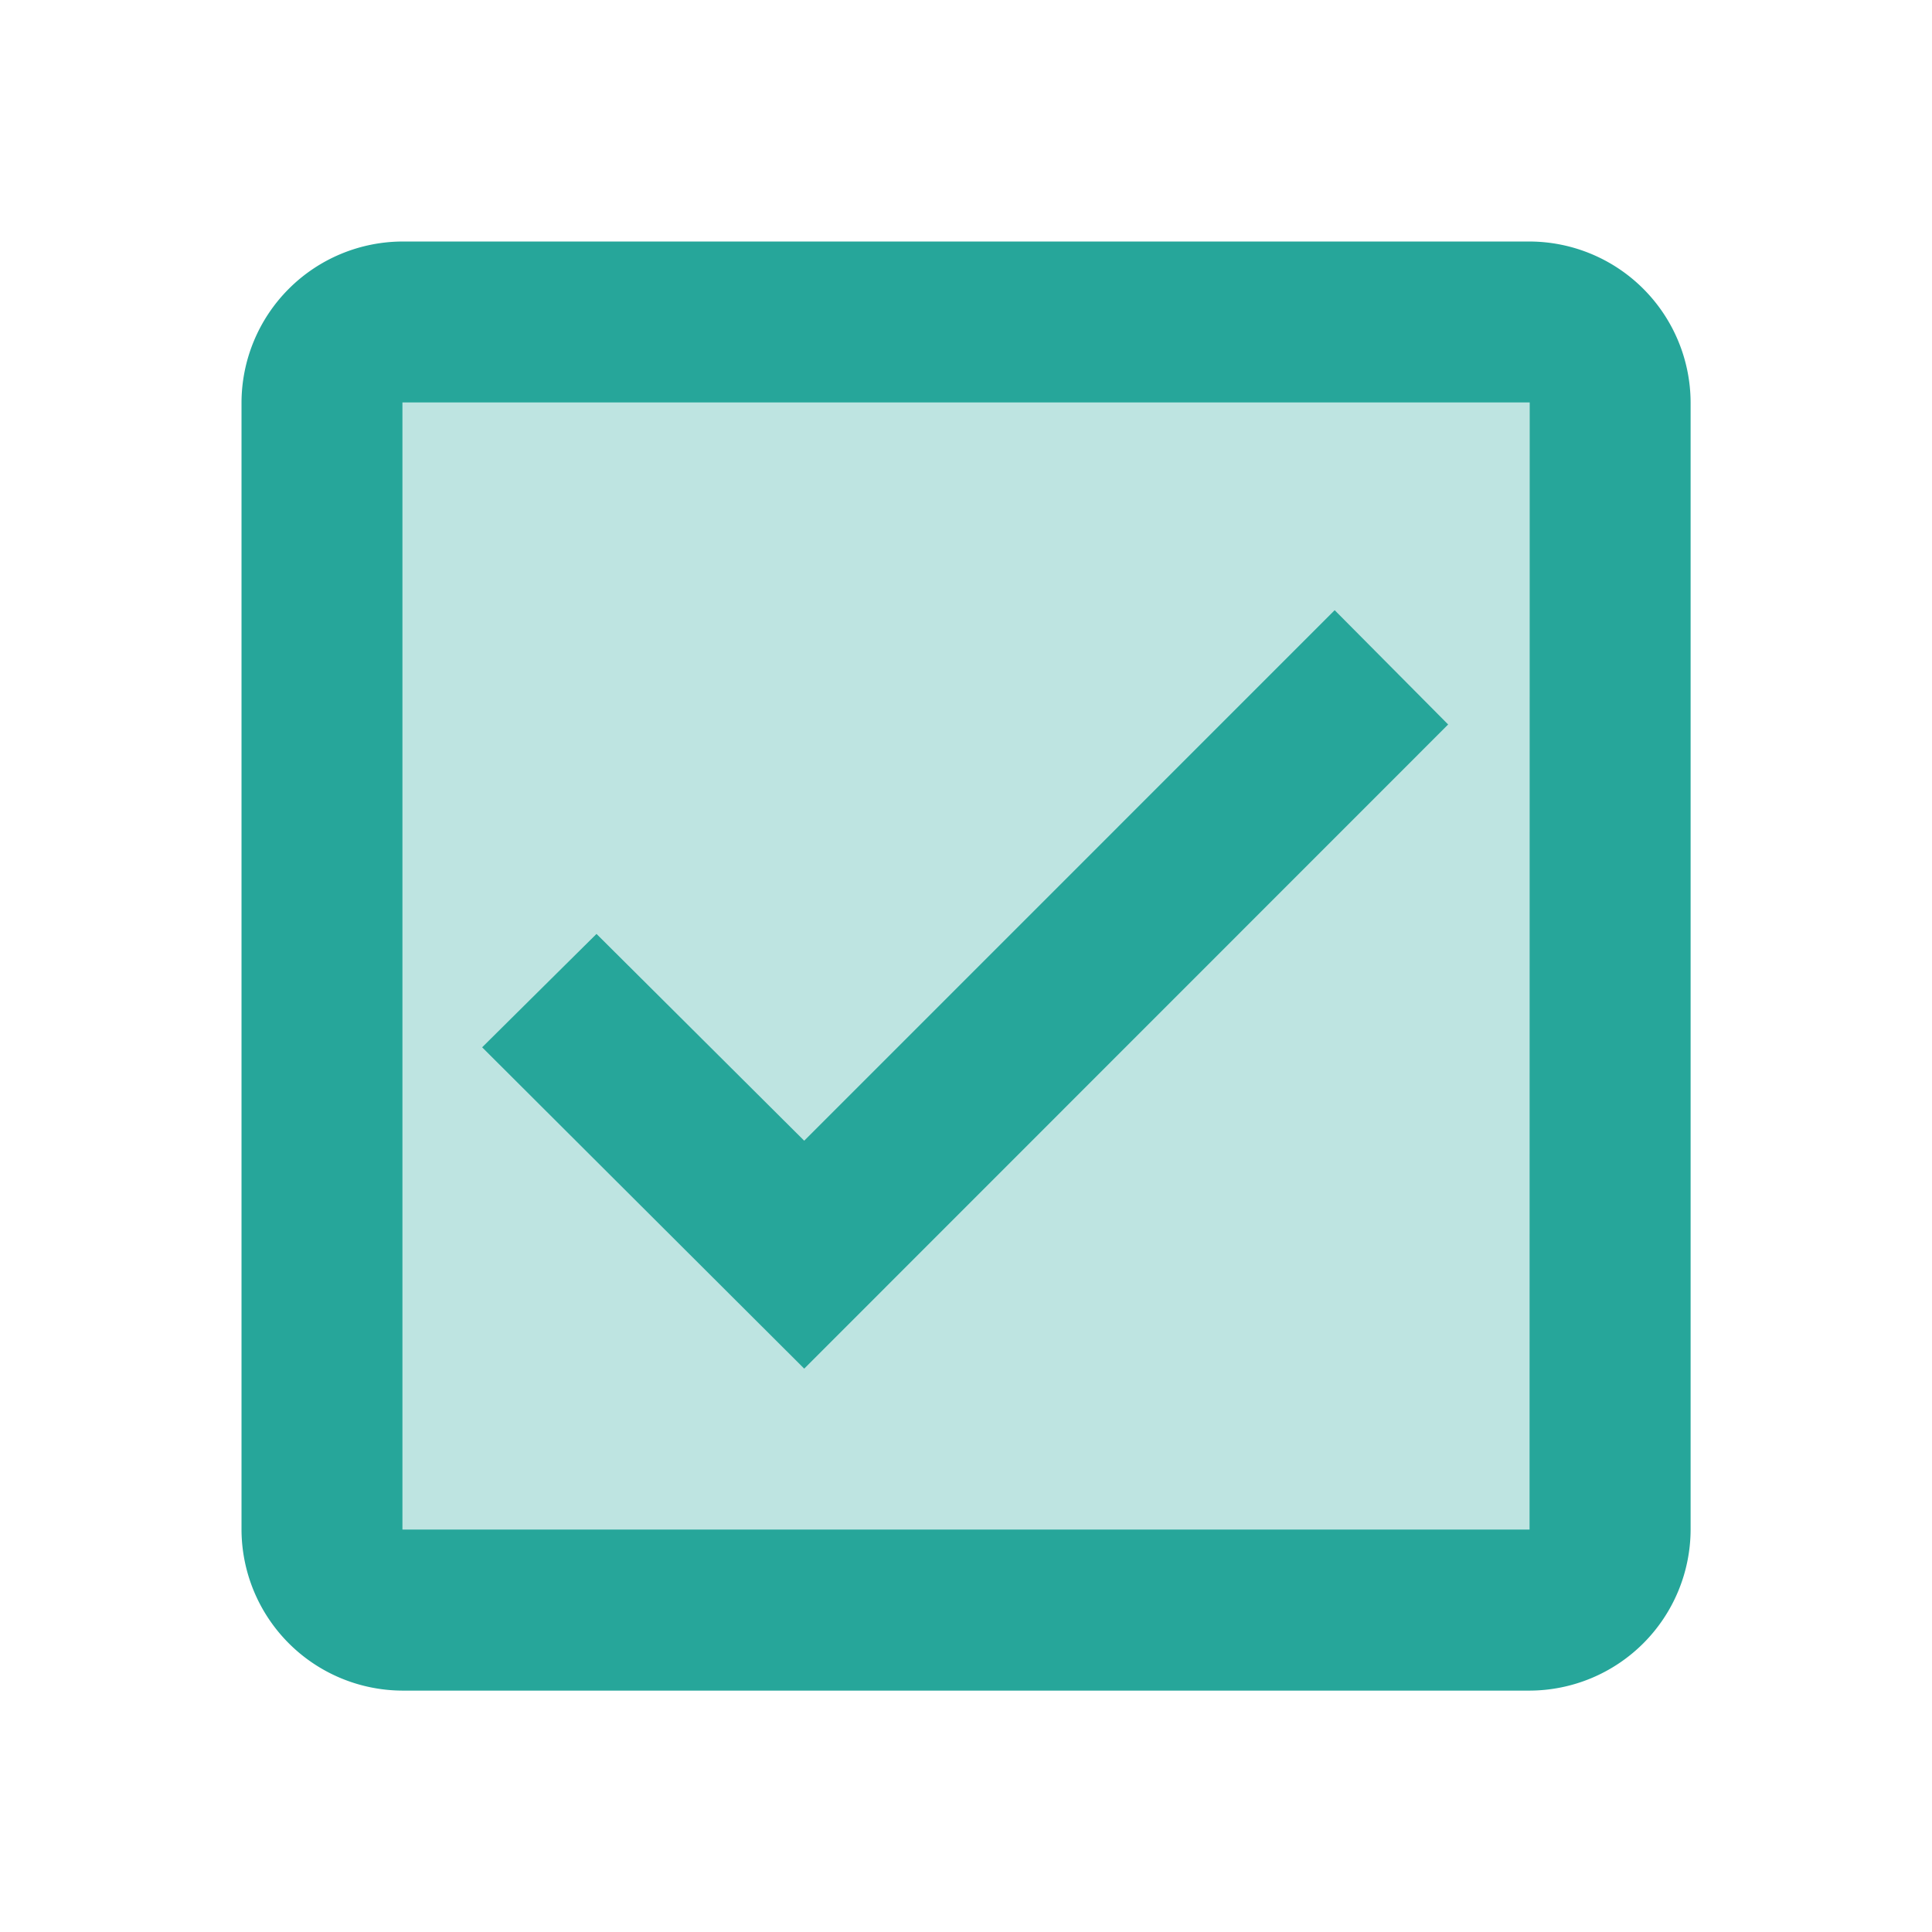 <svg xmlns="http://www.w3.org/2000/svg" width="30.51" height="30.51" viewBox="0 0 30.51 30.51"><defs><style>.a{fill:none;}.b,.c{fill:#26a69a;}.b{opacity:0.3;}</style></defs><path class="a" d="M0,0H30.51V30.51H0Z"/><path class="b" d="M5,22.8H22.8V5H5ZM8.064,13.39l3.28,3.28,8.377-8.377,1.792,1.792-10.17,10.17L6.271,15.183Z" transform="translate(1.356 1.356)"/><path class="c" d="M23.34,3H5.542A2.55,2.55,0,0,0,3,5.542v17.8a2.55,2.55,0,0,0,2.542,2.542h17.8a2.55,2.55,0,0,0,2.542-2.542V5.542A2.55,2.55,0,0,0,23.34,3Zm0,20.34H5.542V5.542h17.8ZM22.056,10.627,20.263,8.822,11.886,17.2l-3.28-3.267L6.8,15.725,11.886,20.8Z" transform="translate(0.814 0.814)"/></svg>